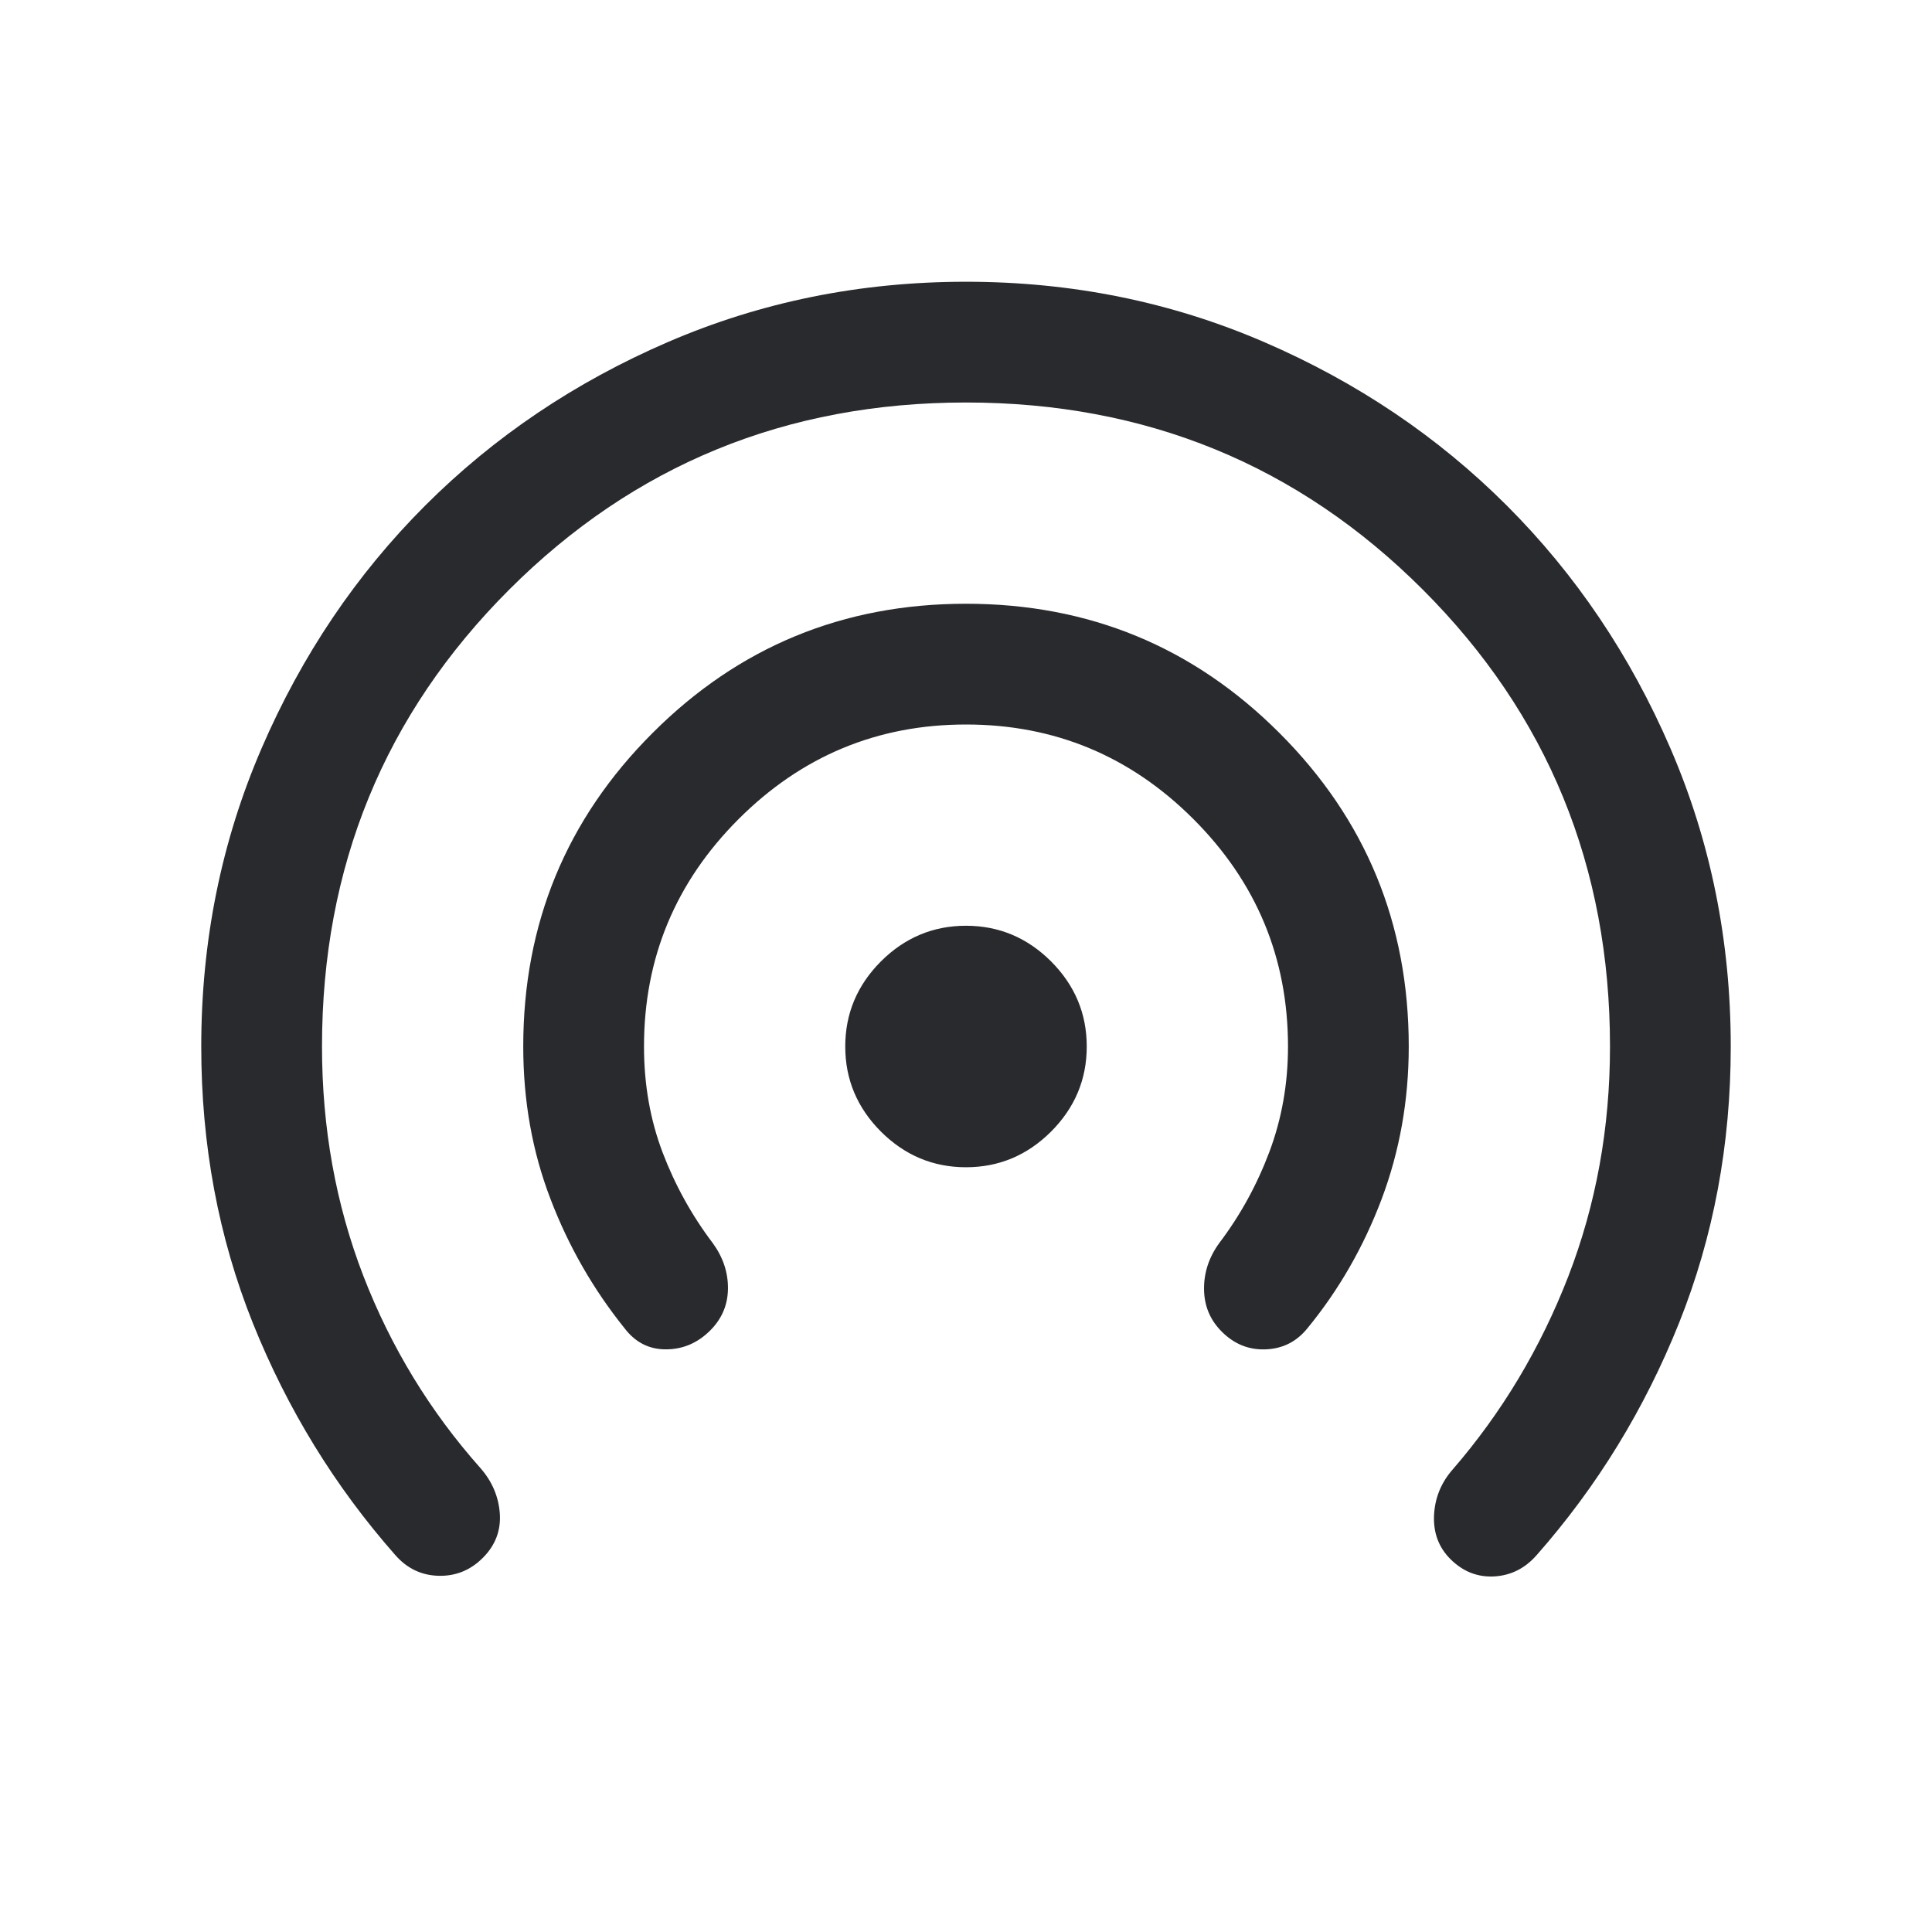<svg width="24" height="24" viewBox="0 0 24 24" fill="none" xmlns="http://www.w3.org/2000/svg">
<mask id="mask0_503_6952" style="mask-type:alpha" maskUnits="userSpaceOnUse" x="0" y="0" width="24" height="24">
<rect width="24" height="24" fill="#D9D9D9"/>
</mask>
<g mask="url(#mask0_503_6952)">
<path d="M5.998 19.352C5.843 19.507 5.659 19.581 5.446 19.575C5.233 19.569 5.055 19.483 4.91 19.317C4.16 18.466 3.571 17.506 3.142 16.439C2.714 15.37 2.5 14.224 2.5 13C2.5 11.687 2.75 10.453 3.249 9.297C3.748 8.141 4.426 7.136 5.281 6.281C6.136 5.426 7.141 4.748 8.297 4.249C9.453 3.75 10.687 3.5 12 3.5C13.313 3.5 14.547 3.75 15.703 4.249C16.859 4.748 17.864 5.426 18.719 6.281C19.574 7.136 20.252 8.141 20.751 9.297C21.25 10.453 21.5 11.687 21.5 13C21.5 14.218 21.286 15.363 20.858 16.434C20.429 17.505 19.84 18.466 19.09 19.317C18.945 19.483 18.769 19.571 18.561 19.583C18.354 19.594 18.172 19.522 18.017 19.367C17.872 19.222 17.805 19.042 17.814 18.826C17.824 18.61 17.901 18.419 18.046 18.254C18.658 17.547 19.136 16.748 19.482 15.856C19.827 14.963 20 14.011 20 13C20 10.767 19.225 8.875 17.675 7.325C16.125 5.775 14.233 5 12 5C9.767 5 7.875 5.775 6.325 7.325C4.775 8.875 4 10.767 4 13C4 14.011 4.171 14.961 4.513 15.848C4.856 16.735 5.341 17.532 5.969 18.238C6.114 18.404 6.194 18.592 6.209 18.803C6.223 19.014 6.153 19.197 5.998 19.352ZM8.823 16.527C8.668 16.682 8.486 16.761 8.276 16.762C8.066 16.764 7.894 16.677 7.76 16.502C7.37 16.017 7.062 15.481 6.838 14.893C6.612 14.305 6.5 13.674 6.5 13C6.5 11.474 7.035 10.176 8.106 9.106C9.176 8.035 10.474 7.5 12 7.5C13.526 7.5 14.824 8.035 15.894 9.106C16.965 10.176 17.5 11.474 17.5 13C17.5 13.668 17.387 14.3 17.163 14.896C16.938 15.492 16.63 16.027 16.24 16.502C16.106 16.667 15.934 16.754 15.724 16.762C15.514 16.771 15.332 16.697 15.177 16.542C15.032 16.397 14.959 16.222 14.957 16.015C14.955 15.809 15.018 15.618 15.146 15.442C15.408 15.096 15.615 14.718 15.769 14.308C15.923 13.897 16 13.461 16 13C16 11.9 15.608 10.958 14.825 10.175C14.042 9.392 13.1 9 12 9C10.9 9 9.958 9.392 9.175 10.175C8.392 10.958 8 11.9 8 13C8 13.472 8.077 13.91 8.231 14.316C8.385 14.72 8.592 15.096 8.854 15.442C8.982 15.618 9.045 15.806 9.043 16.008C9.041 16.209 8.968 16.382 8.823 16.527ZM12 14.5C11.591 14.5 11.239 14.352 10.943 14.057C10.648 13.761 10.5 13.409 10.5 13C10.5 12.591 10.648 12.239 10.943 11.943C11.239 11.648 11.591 11.5 12 11.5C12.409 11.5 12.761 11.648 13.057 11.943C13.352 12.239 13.5 12.591 13.5 13C13.5 13.409 13.352 13.761 13.057 14.057C12.761 14.352 12.409 14.5 12 14.5Z" fill="#292A2E"/>
</g>
</svg>
